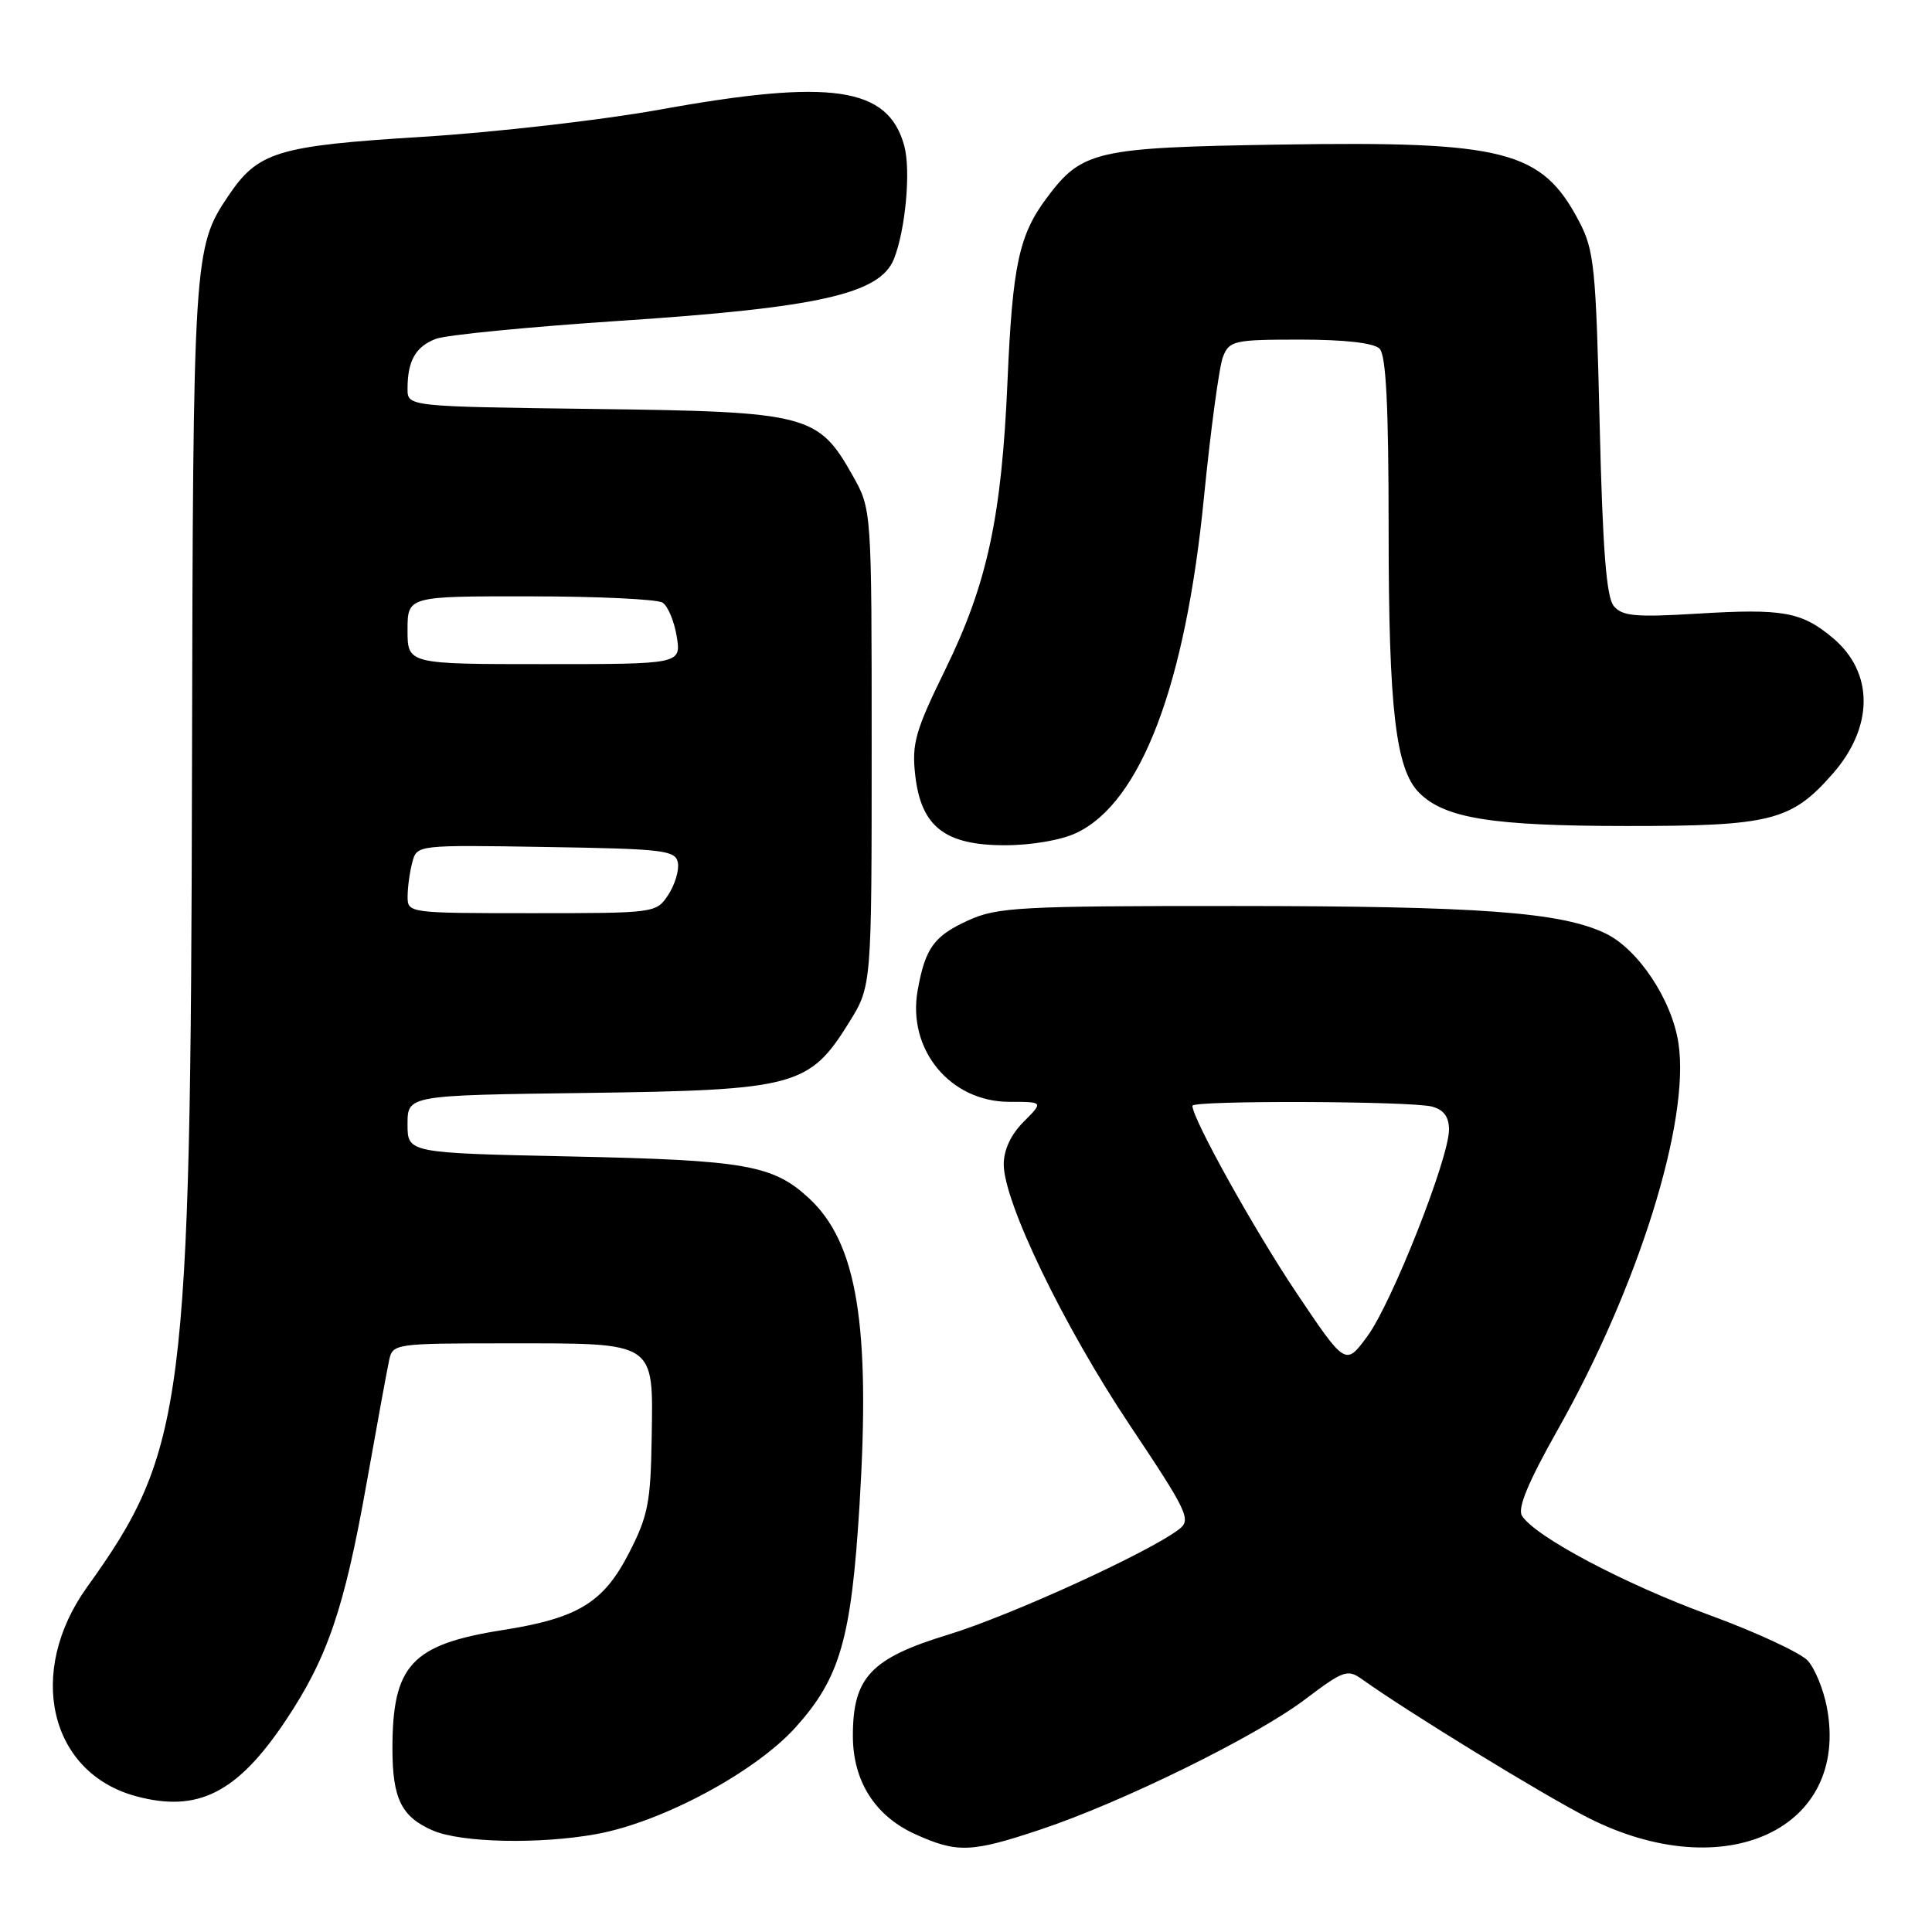 <?xml version="1.0" encoding="UTF-8" standalone="no"?>
<!DOCTYPE svg PUBLIC "-//W3C//DTD SVG 1.1//EN" "http://www.w3.org/Graphics/SVG/1.1/DTD/svg11.dtd" >
<svg xmlns="http://www.w3.org/2000/svg" xmlns:xlink="http://www.w3.org/1999/xlink" version="1.1" viewBox="0 0 256 256">
 <g >
 <path fill="currentColor"
d=" M 137.82 242.44 C 148.63 238.85 166.50 230.06 172.95 225.16 C 177.98 221.36 178.57 221.14 180.45 222.49 C 186.61 226.89 204.42 237.80 210.41 240.85 C 228.53 250.05 245.13 242.38 242.07 226.22 C 241.62 223.87 240.49 221.09 239.54 220.05 C 238.60 219.01 232.70 216.27 226.42 213.97 C 215.16 209.84 203.42 203.61 201.67 200.85 C 201.05 199.86 202.48 196.41 206.40 189.46 C 217.09 170.52 223.95 148.58 222.41 138.27 C 221.55 132.48 217.05 125.73 212.69 123.66 C 206.77 120.85 196.04 120.06 163.50 120.05 C 135.21 120.04 132.14 120.21 128.33 121.94 C 123.77 124.01 122.60 125.61 121.60 131.20 C 120.18 139.06 125.89 146.00 133.77 146.00 C 138.27 146.00 138.27 146.00 135.64 148.64 C 133.96 150.31 133.00 152.37 133.00 154.27 C 133.00 159.29 140.92 175.68 149.69 188.82 C 157.37 200.31 157.87 201.38 156.25 202.62 C 152.26 205.69 133.89 214.08 125.64 216.60 C 115.39 219.73 113.01 222.26 113.01 230.00 C 113.01 236.00 115.93 240.61 121.27 243.04 C 126.82 245.55 128.68 245.49 137.82 242.44 Z  M 79.11 243.01 C 87.79 241.41 100.10 234.79 105.42 228.88 C 111.32 222.32 112.80 217.17 113.89 199.44 C 115.36 175.57 113.57 164.68 107.20 158.78 C 102.44 154.37 98.85 153.73 75.75 153.24 C 54.00 152.78 54.00 152.78 54.00 148.96 C 54.00 145.13 54.00 145.13 77.75 144.82 C 105.40 144.45 107.24 143.95 112.50 135.49 C 115.50 130.66 115.50 130.66 115.50 99.08 C 115.50 67.50 115.50 67.50 113.00 63.05 C 108.42 54.89 107.07 54.55 78.75 54.19 C 54.00 53.87 54.00 53.87 54.00 51.52 C 54.00 47.81 55.07 45.92 57.76 44.90 C 59.12 44.38 70.09 43.31 82.14 42.51 C 108.53 40.77 116.63 38.94 118.46 34.29 C 120.00 30.39 120.71 22.52 119.81 19.29 C 117.67 11.51 110.19 10.41 87.45 14.52 C 79.78 15.91 65.62 17.53 56.00 18.13 C 36.73 19.32 34.20 20.09 30.25 25.96 C 25.65 32.78 25.58 33.96 25.44 102.00 C 25.27 186.08 24.47 192.29 11.55 210.28 C 3.43 221.58 6.54 234.91 18.03 238.01 C 26.23 240.22 31.45 237.57 37.86 227.97 C 43.38 219.70 45.61 213.19 48.55 196.68 C 49.94 188.88 51.29 181.49 51.56 180.25 C 52.03 178.04 52.28 178.00 67.33 178.00 C 87.07 178.00 86.55 177.66 86.35 190.54 C 86.22 199.06 85.86 200.90 83.35 205.77 C 79.97 212.36 76.60 214.42 66.62 215.99 C 54.53 217.90 52.00 220.62 52.00 231.71 C 52.00 238.32 53.19 240.74 57.33 242.54 C 61.08 244.18 71.56 244.40 79.11 243.01 Z  M 142.64 110.36 C 151.17 106.32 157.07 90.81 159.52 66.00 C 160.42 56.92 161.56 48.49 162.06 47.25 C 162.90 45.14 163.55 45.00 172.28 45.00 C 178.20 45.00 182.04 45.44 182.80 46.20 C 183.66 47.06 184.00 53.79 184.00 70.15 C 184.00 93.94 184.93 101.93 188.05 105.05 C 191.44 108.44 197.71 109.44 215.50 109.45 C 234.65 109.46 237.36 108.78 242.84 102.53 C 248.29 96.32 248.31 89.12 242.89 84.56 C 238.73 81.06 236.28 80.62 224.95 81.31 C 216.70 81.81 214.96 81.65 213.83 80.30 C 212.85 79.11 212.36 72.81 211.96 56.10 C 211.47 35.40 211.24 33.15 209.24 29.34 C 204.29 19.92 199.47 18.68 169.50 19.16 C 145.15 19.55 143.37 19.96 138.68 26.25 C 135.02 31.14 134.16 35.17 133.50 50.50 C 132.72 68.55 130.82 77.34 125.25 88.73 C 121.28 96.84 120.80 98.54 121.27 102.70 C 122.04 109.53 125.19 112.00 133.15 112.00 C 136.68 112.00 140.64 111.32 142.64 110.36 Z  M 171.75 171.25 C 166.18 162.94 158.00 148.23 158.00 146.52 C 158.00 145.79 186.99 145.89 189.75 146.63 C 191.31 147.05 192.00 147.99 192.00 149.68 C 192.00 153.48 184.43 172.65 181.19 177.05 C 178.29 181.00 178.29 181.00 171.75 171.25 Z  M 54.01 118.75 C 54.02 117.51 54.30 115.48 54.64 114.23 C 55.24 111.96 55.30 111.95 72.36 112.23 C 87.92 112.48 89.51 112.66 89.82 114.30 C 90.01 115.29 89.44 117.20 88.56 118.55 C 86.96 120.99 86.86 121.00 70.48 121.00 C 54.05 121.00 54.00 120.99 54.01 118.75 Z  M 54.00 83.50 C 54.00 79.00 54.00 79.00 70.25 79.02 C 79.19 79.02 87.08 79.40 87.79 79.85 C 88.49 80.29 89.34 82.31 89.67 84.33 C 90.26 88.00 90.26 88.00 72.13 88.00 C 54.00 88.00 54.00 88.00 54.00 83.50 Z "/>
</g>
</svg>